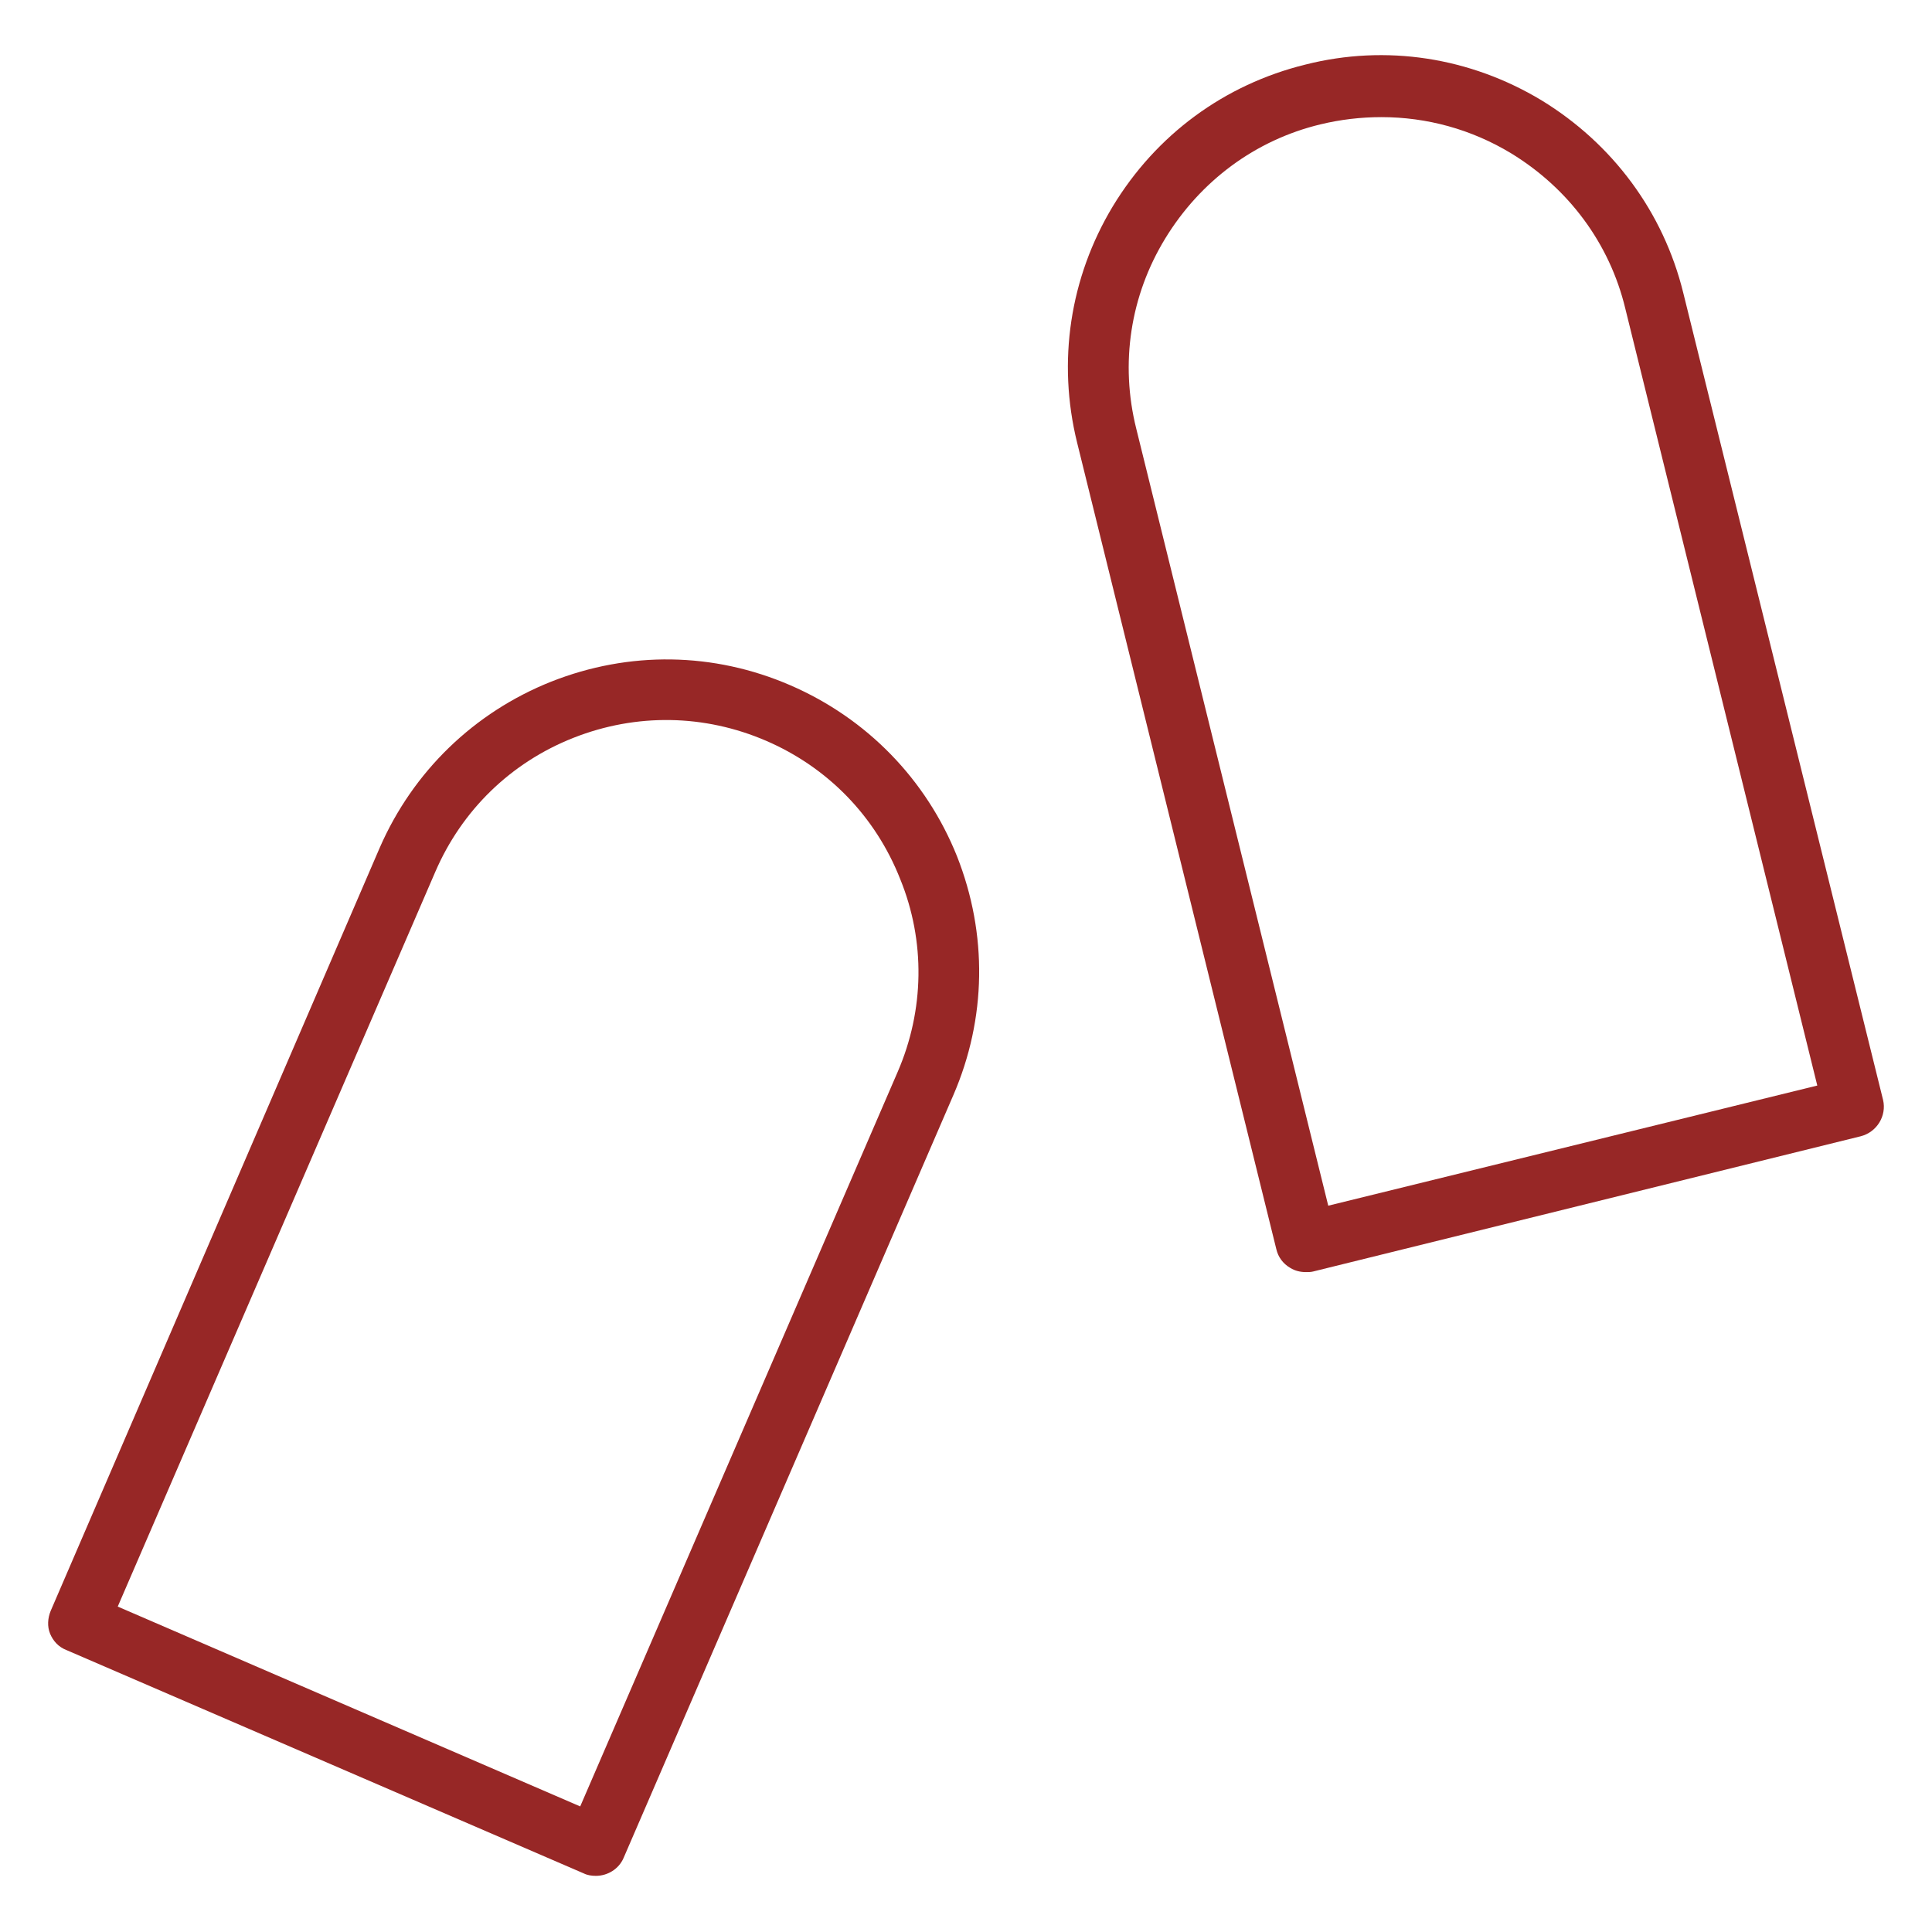<?xml version="1.0" encoding="utf-8"?>
<!-- Generator: Adobe Illustrator 23.0.2, SVG Export Plug-In . SVG Version: 6.00 Build 0)  -->
<svg version="1.1" id="Layer_1" xmlns="http://www.w3.org/2000/svg" xmlns:xlink="http://www.w3.org/1999/xlink" x="0px" y="0px"
	 width="32px" height="32px" viewBox="0 0 32 32" style="enable-background:new 0 0 32 32;" xml:space="preserve">
<style type="text/css">
	.st0{fill:none;}
	.st1{fill:#972726;}
</style>
<g>
	<rect y="0" class="st0" width="32" height="32"/>
</g>
<g>
	<path class="st1" d="M27.88,4.85c-0.33-1.34-1.17-2.47-2.35-3.19c-1.18-0.71-2.57-0.93-3.91-0.59c-1.34,0.33-2.47,1.16-3.19,2.35
		c-0.71,1.18-0.92,2.57-0.59,3.91l3.3,13.36c0.03,0.13,0.11,0.24,0.23,0.31c0.08,0.05,0.17,0.07,0.26,0.07c0.04,0,0.08,0,0.12-0.01
		l9.07-2.24c0.27-0.07,0.43-0.34,0.37-0.6L27.88,4.85z M22,19.97L18.82,7.1c-0.27-1.08-0.1-2.2,0.48-3.15
		c0.58-0.95,1.49-1.63,2.57-1.89c0.33-0.08,0.67-0.12,1.01-0.12c0.75,0,1.49,0.2,2.15,0.6c0.95,0.58,1.63,1.49,1.89,2.57l3.18,12.87
		L22,19.97z"/>
	<path class="st1" d="M13.09,11.35c-1.27-0.55-2.67-0.57-3.96-0.06c-1.28,0.51-2.29,1.49-2.84,2.75L0.84,26.68
		c-0.05,0.12-0.06,0.26-0.01,0.38c0.05,0.12,0.14,0.22,0.27,0.27l8.57,3.7c0.06,0.03,0.13,0.04,0.2,0.04c0.19,0,0.38-0.11,0.46-0.3
		l5.46-12.63c0.55-1.27,0.57-2.67,0.06-3.96C15.34,12.91,14.36,11.9,13.09,11.35 M14.87,17.75L9.61,29.92l-7.66-3.31l5.26-12.17
		c0.44-1.02,1.25-1.81,2.29-2.22c1.04-0.41,2.17-0.39,3.19,0.05c1.02,0.44,1.81,1.25,2.22,2.29C15.33,15.59,15.31,16.73,14.87,17.75
		"/>
</g>
</svg>
